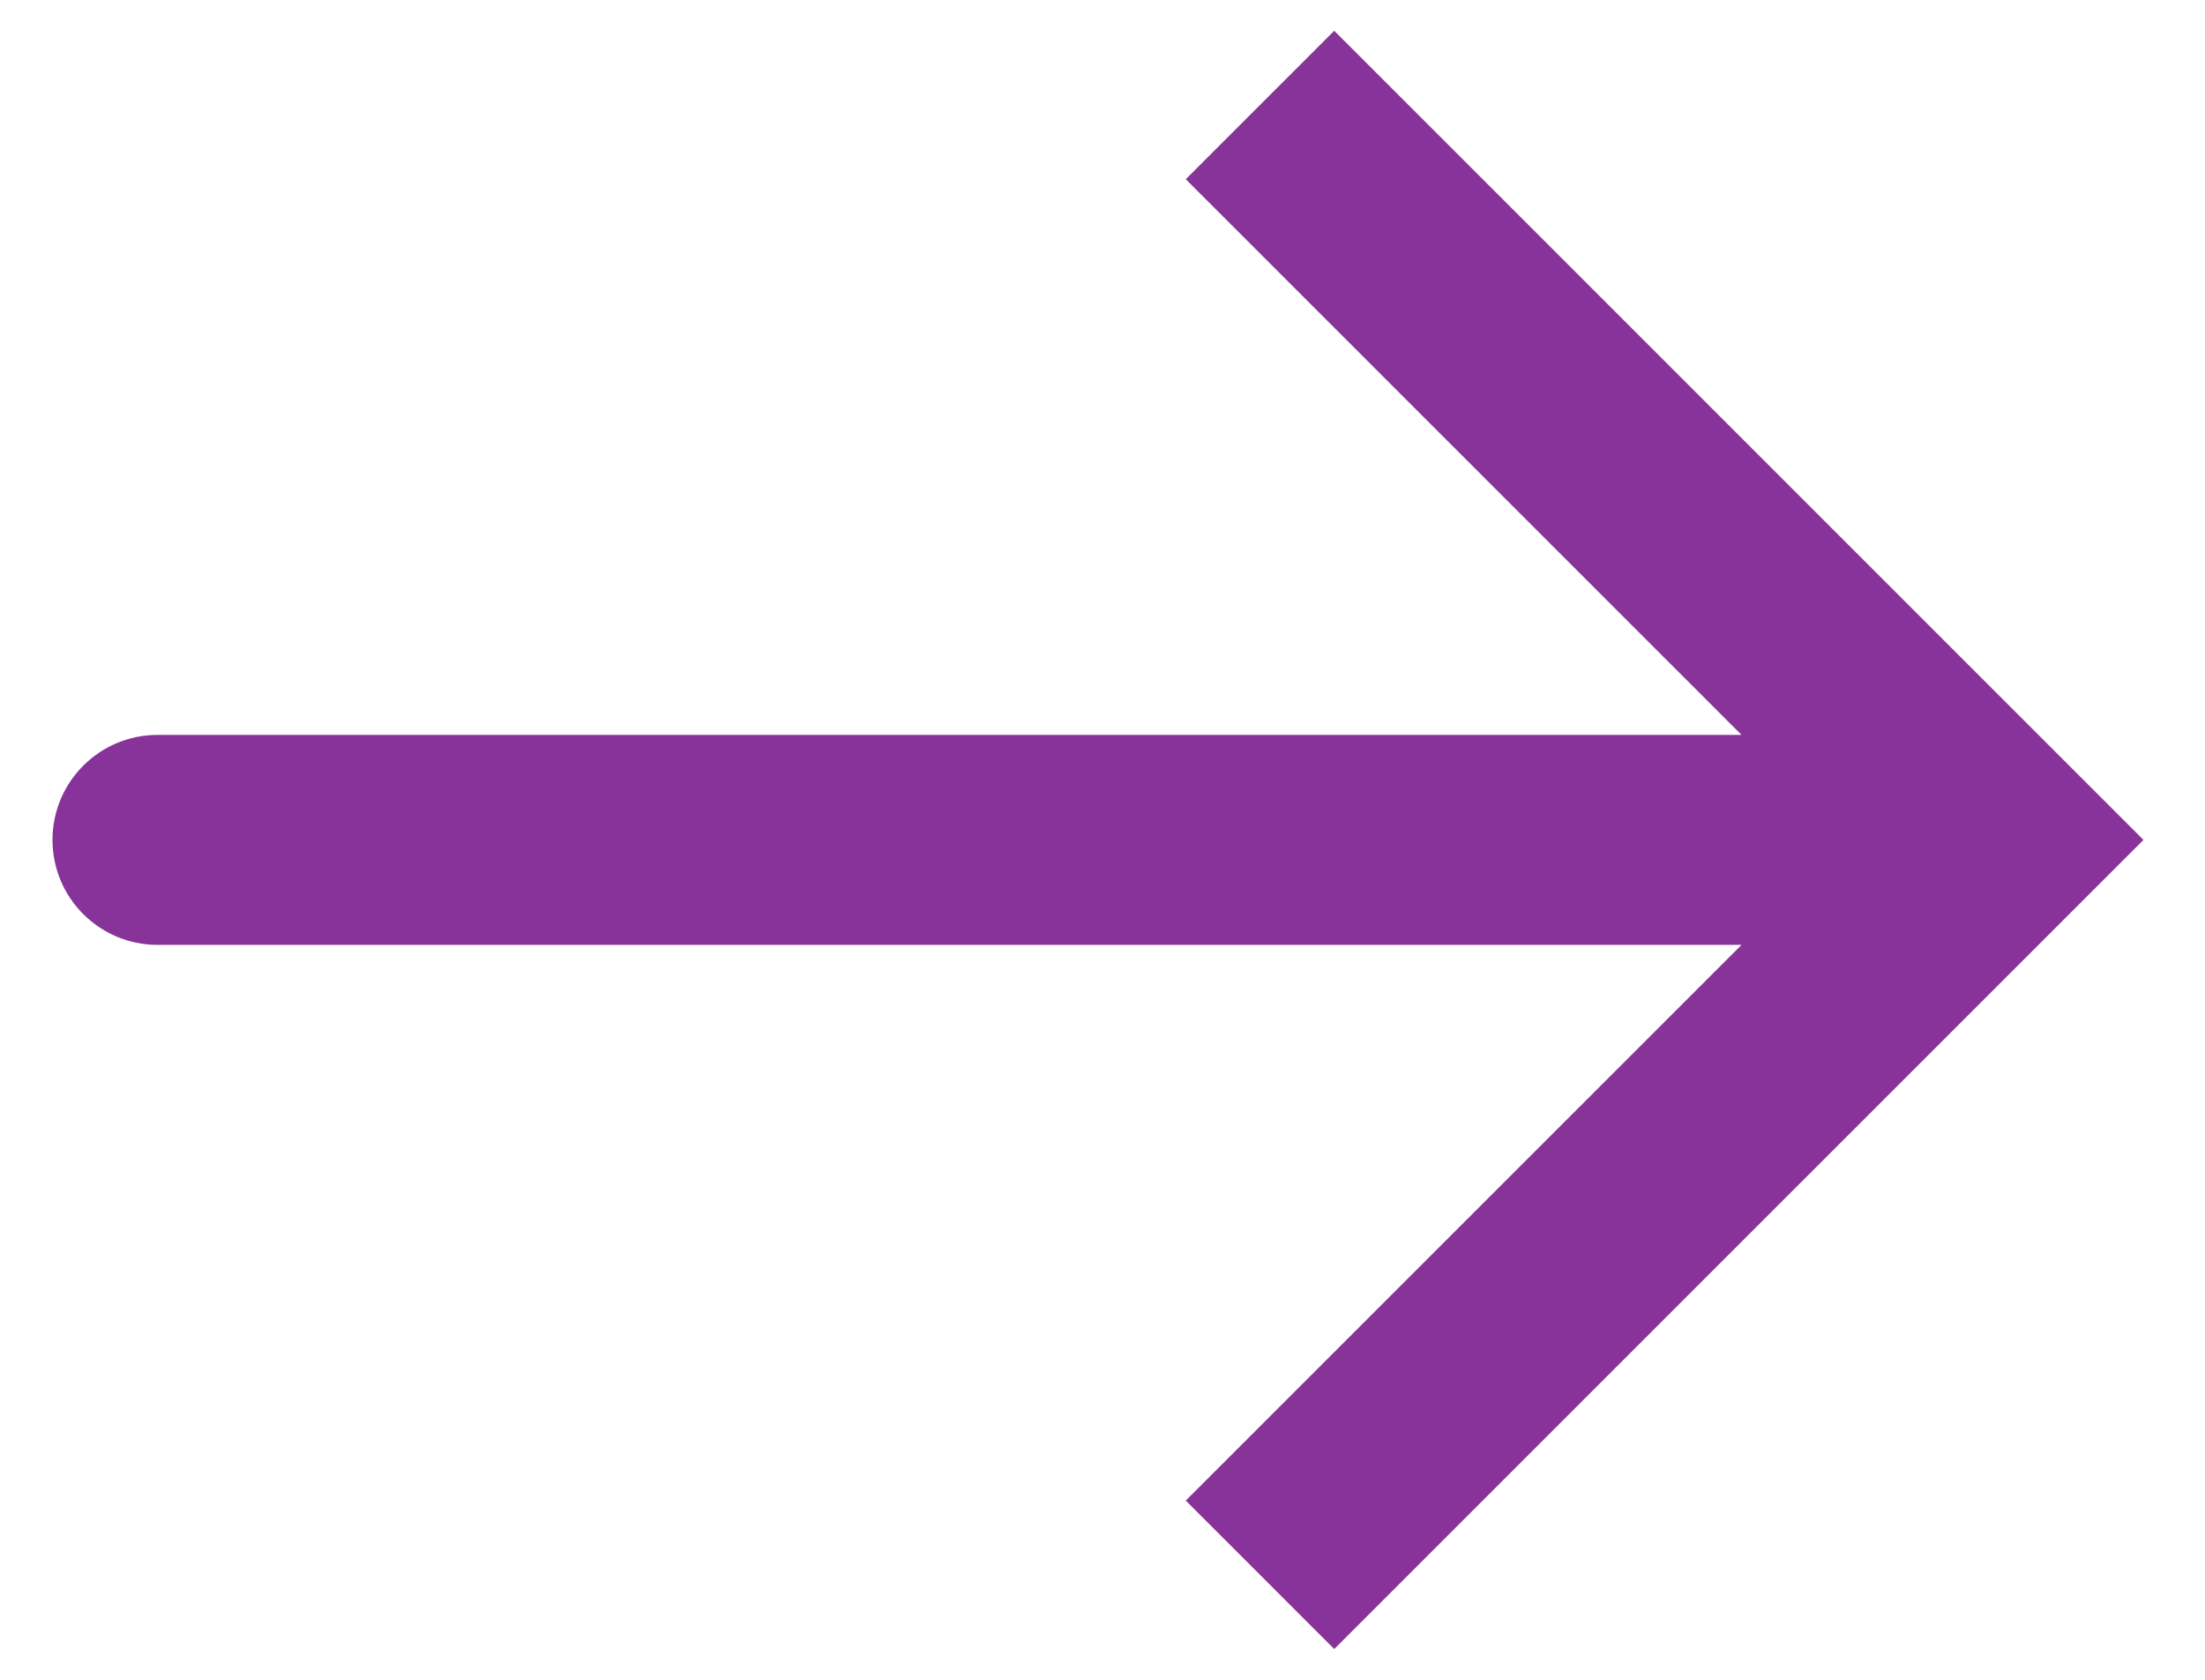 <svg width="21" height="16" viewBox="0 0 21 16" fill="none" xmlns="http://www.w3.org/2000/svg">
<path d="M19 8L19.707 7.293L20.414 8L19.707 8.707L19 8ZM1.5 9C0.948 9 0.5 8.552 0.5 8C0.5 7.448 0.948 7 1.5 7V9ZM12.707 0.293L19.707 7.293L18.293 8.707L11.293 1.707L12.707 0.293ZM19.707 8.707L12.707 15.707L11.293 14.293L18.293 7.293L19.707 8.707ZM19 9H1.5V7H19V9Z" fill="#883399"/>
</svg>
